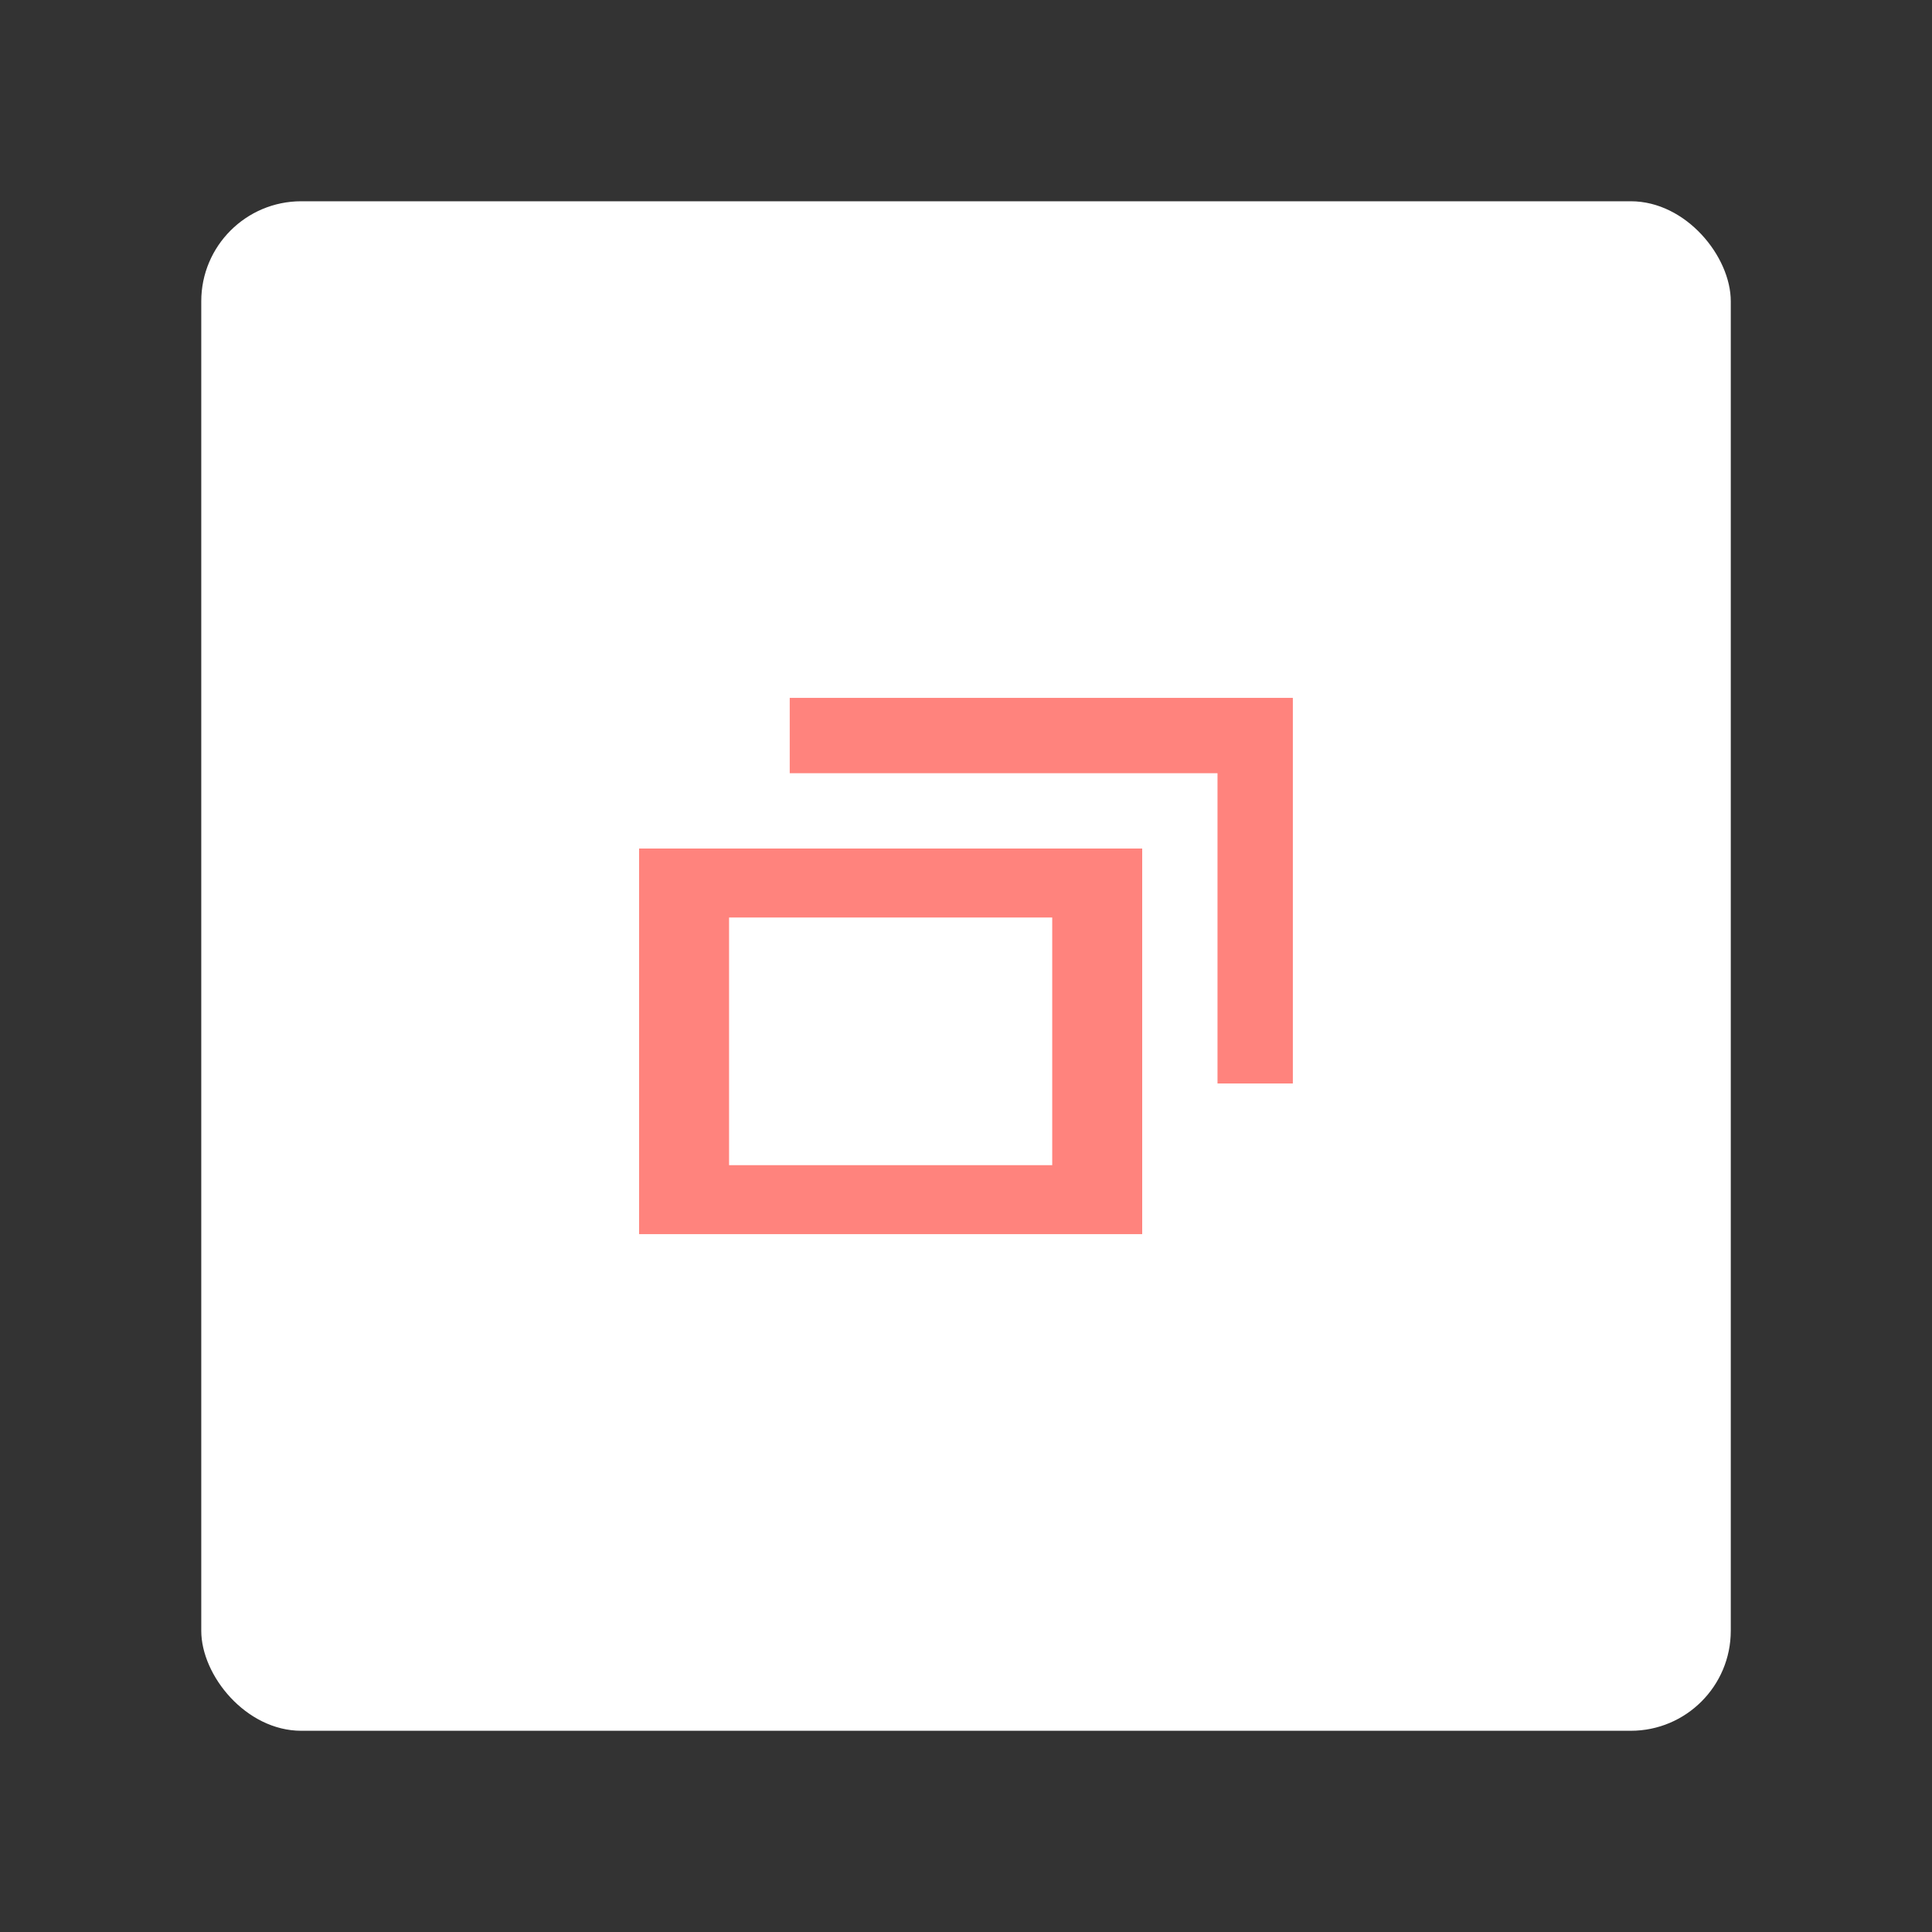<svg xmlns="http://www.w3.org/2000/svg" width="192" height="192" viewBox="0 0 50.8 50.8"><rect x="0" y="0" width="50.8" height="50.8" fill="#333333" stroke="none"/><rect width="40.217" height="40.217" x="5.292" y="5.292" rx="2.629" ry="2.629" style="fill:#fff;fill-opacity:1;fill-rule:evenodd;stroke:none;stroke-width:.263;stroke-opacity:1"/><g transform="rotate(-90 -.773 .773)"><rect width="10.139" height="13.229" x="-28.489" y="22.311" rx="0" ry=".865" style="fill:#ff837d;fill-opacity:1;fill-rule:evenodd;stroke:none;stroke-width:.076;stroke-opacity:1"/><rect width="10.139" height="13.229" x="-30.47" y="20.33" rx="0" ry=".865" style="fill:#fff;fill-opacity:1;fill-rule:evenodd;stroke:#ff837d;stroke-width:0;stroke-miterlimit:4;stroke-dasharray:none;stroke-opacity:1"/><rect width="10.139" height="13.229" x="-32.45" y="18.35" rx="0" ry=".865" style="fill:#ff837d;fill-opacity:1;fill-rule:evenodd;stroke:#ff837d;stroke-width:0;stroke-miterlimit:4;stroke-dasharray:none;stroke-opacity:1"/><rect width="6.512" height="8.497" x="-30.637" y="20.716" rx=".613" ry="0" style="fill:#fff;fill-opacity:1;fill-rule:evenodd;stroke:#ff837d;stroke-width:0;stroke-miterlimit:4;stroke-dasharray:none;stroke-opacity:1"/></g></svg>